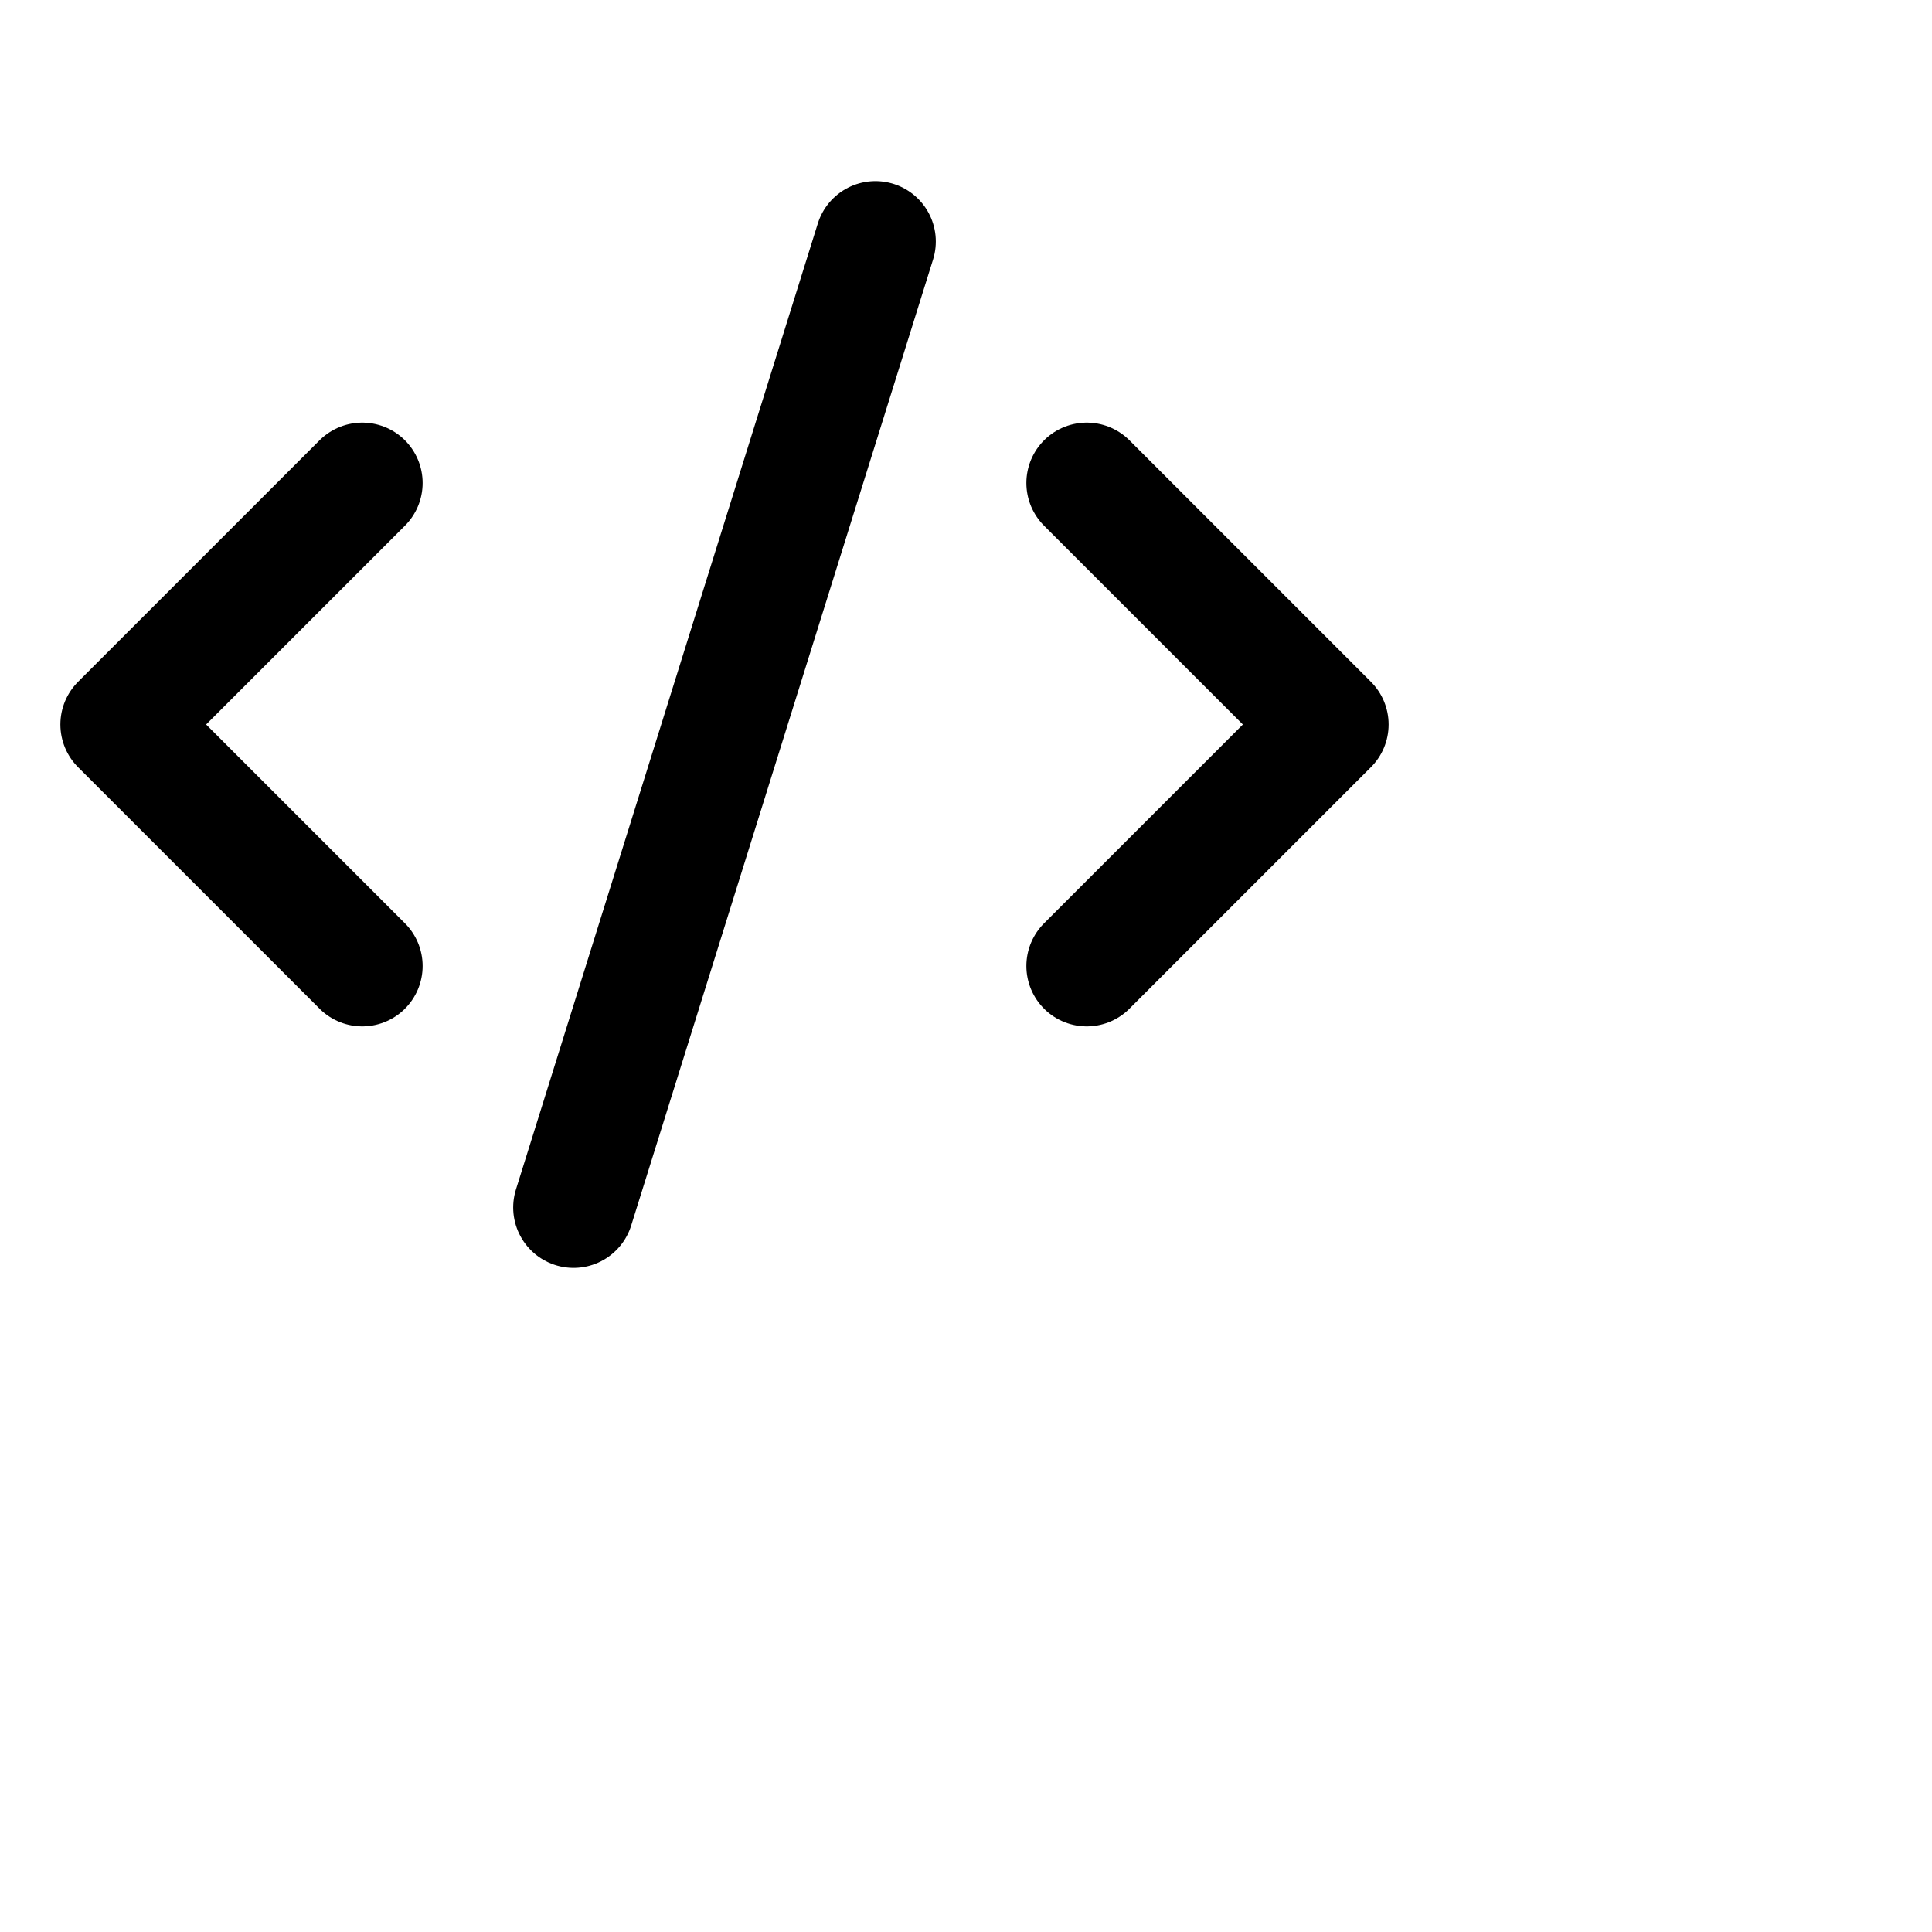 <?xml version="1.0" encoding="UTF-8"?>
<svg width="16" height="16" viewBox="0 0 16 16" xmlns="http://www.w3.org/2000/svg">
  <g stroke="#000000" stroke-width="1" stroke-linecap="round" stroke-linejoin="round" fill="none">
    <path d="m9 8 2-2-2-2"></path>
    <path d="m3 4-2 2 2 2"></path>
    <path d="m7.25 2-2.5 8"></path>
  </g>
</svg>